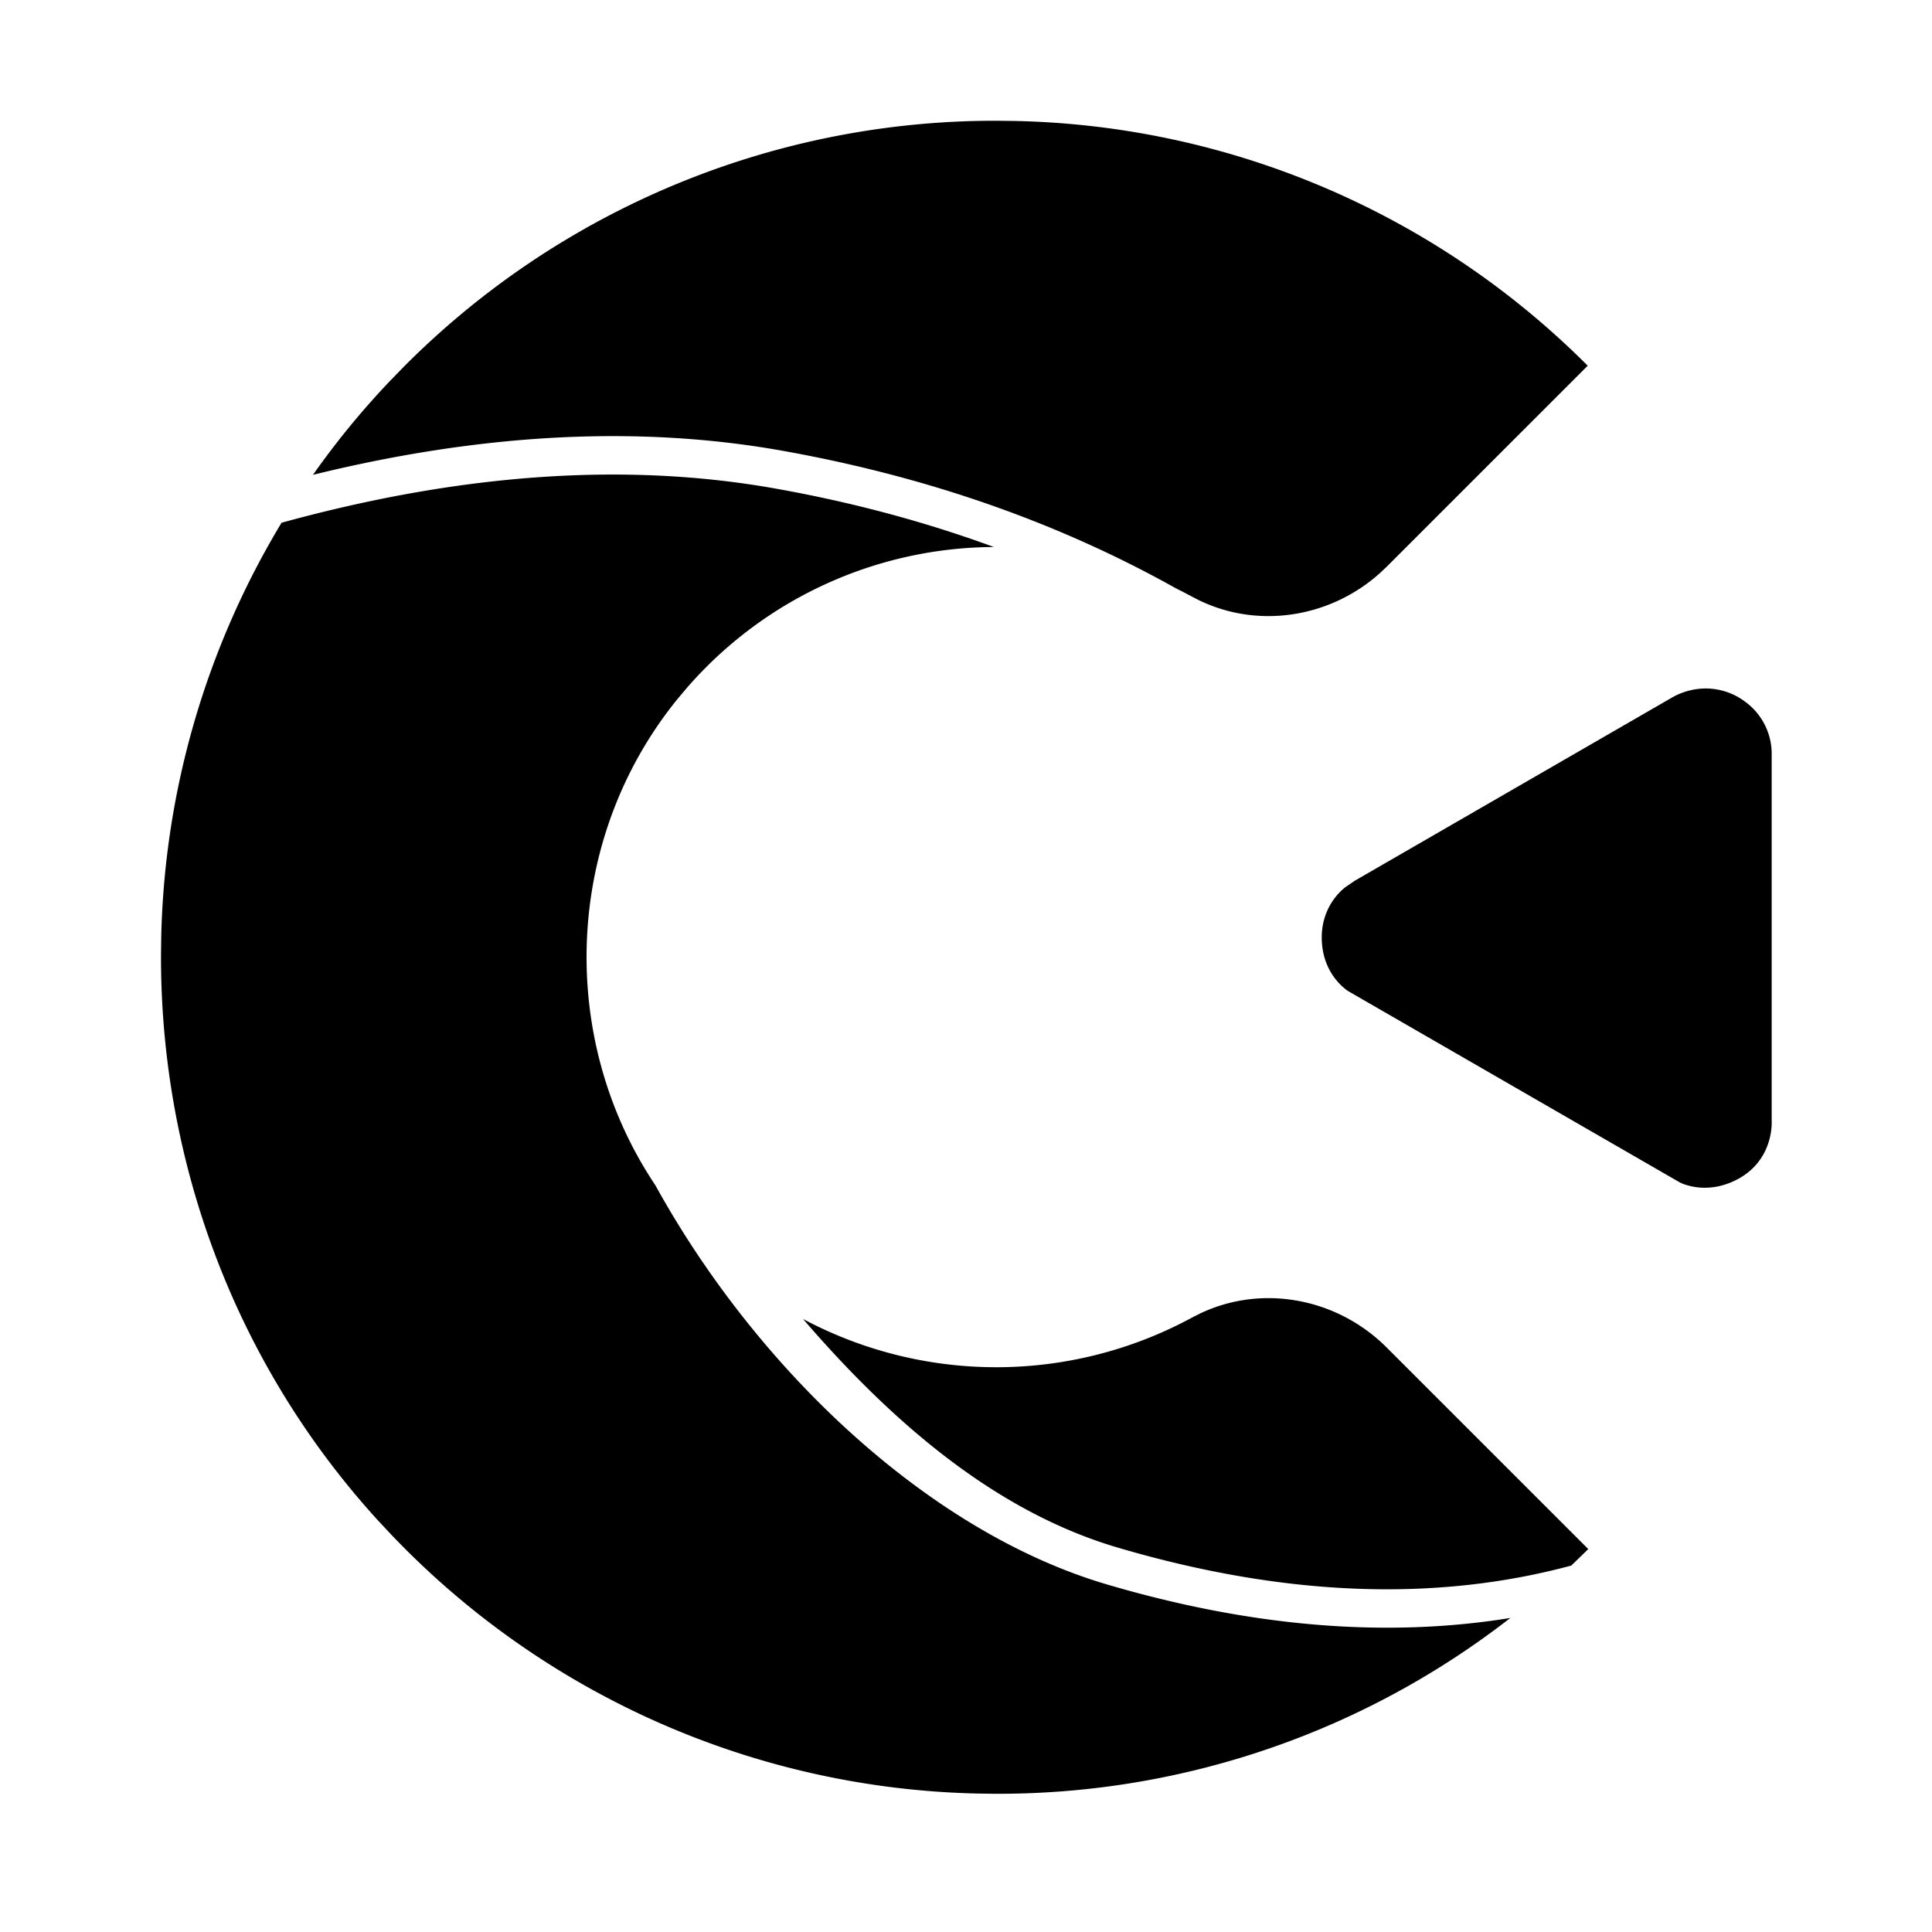 <svg xmlns="http://www.w3.org/2000/svg" xmlns:xlink="http://www.w3.org/1999/xlink" aria-hidden="true" role="img" class="iconify iconify--icon-park-outline" width="1em" height="1em" preserveAspectRatio="xMidYMid meet" viewBox="0 0 48 48"><path fill="currentColor" fill-rule="evenodd" d="M19.278 12.14c1.903.34 3.708.824 5.414 1.45a10.17 10.17 0 0 0-7.638 3.513l-.198.235c-2.84 3.468-3.03 8.441-.572 12.112l-.062-.113c2.528 4.643 6.83 8.717 11.277 10.027c3.58 1.055 6.932 1.335 10.019.835l.027-.018a20.713 20.713 0 0 1-12.714 4.385h-.116l-.431-.006a20.748 20.748 0 0 1-14.576-6.446l-.33-.353C5.809 33.839 4.017 28.845 4 23.846v-.133l.006-.455a20.817 20.817 0 0 1 2.99-10.272l-.068.02c4.503-1.247 8.619-1.533 12.35-.866Zm10.539 20.493c1.546-.736 3.409-.38 4.632.843l5.011 5.01l-.34.331l-.082.079c-3.39.913-7.147.767-11.27-.447c-2.979-.878-5.535-3.03-7.817-5.679l-.05-.027a10.21 10.21 0 0 0 9.724-.013l.192-.097ZM24.754 3l.444.005a20.712 20.712 0 0 1 14.248 6.081l-4.997 4.997l-.157.148c-1.274 1.15-3.15 1.424-4.667.597l-.261-.137l-.15-.075c-2.923-1.636-6.18-2.774-9.768-3.416c-3.57-.638-7.46-.438-11.67.597a20.355 20.355 0 0 1 1.932-2.352l.326-.335A20.71 20.71 0 0 1 24.75 3h.004ZM41.55 17.325l-7.89 4.556l-.216.148s-.675.452-.6 1.41c.064.837.66 1.19.66 1.19l8.231 4.748s.645.348 1.447-.086c.896-.484.835-1.431.835-1.431v-9.162a1.6 1.6 0 0 0-.65-1.257a1.63 1.63 0 0 0-.982-.336a1.7 1.7 0 0 0-.835.22Z" clip-rule="evenodd"></path></svg>